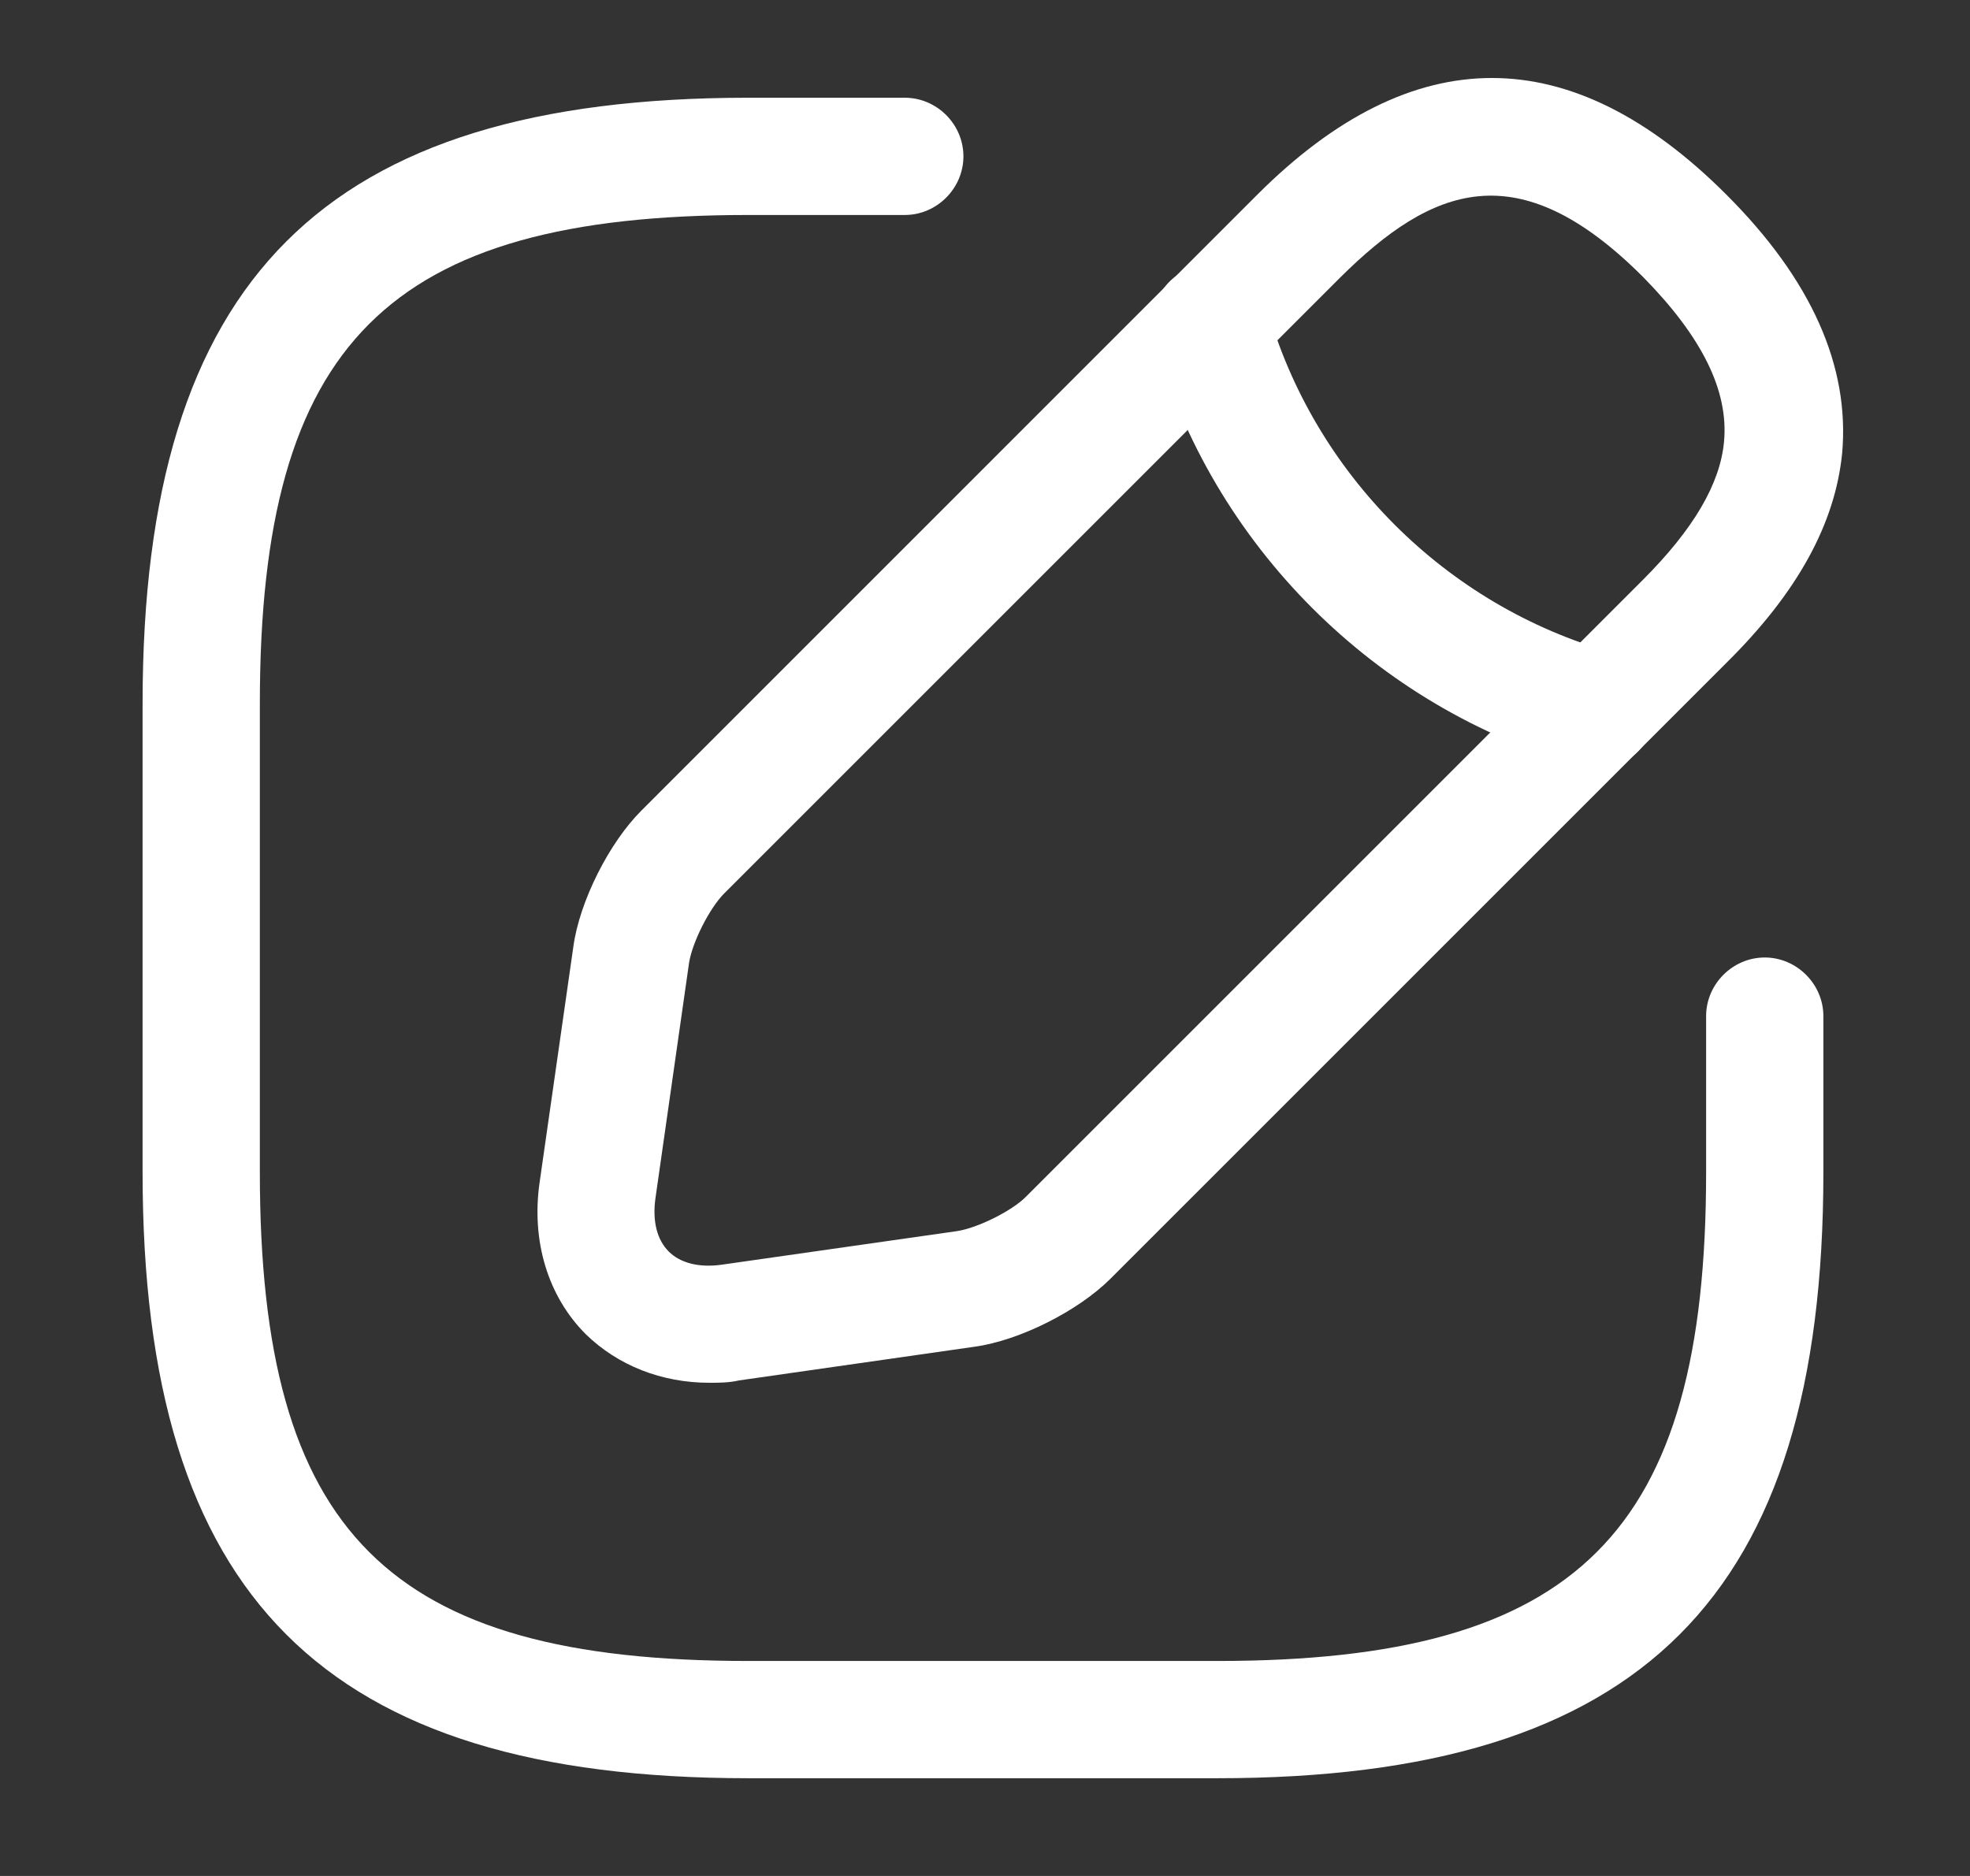 <svg width="21" height="20" viewBox="0 0 21 20" fill="none" xmlns="http://www.w3.org/2000/svg">
<rect x="0" y="0" width="21" height="20" fill="#333333" stroke="none"/>
<path d="M12.978 18.958H7.978C3.453 18.958 1.52 17.025 1.52 12.5V7.5C1.52 2.975 3.453 1.042 7.978 1.042H9.645C9.987 1.042 10.27 1.325 10.27 1.667C10.27 2.008 9.987 2.292 9.645 2.292H7.978C4.137 2.292 2.77 3.658 2.77 7.5V12.5C2.77 16.342 4.137 17.708 7.978 17.708H12.978C16.82 17.708 18.187 16.342 18.187 12.5V10.833C18.187 10.492 18.47 10.208 18.812 10.208C19.153 10.208 19.437 10.492 19.437 10.833V12.5C19.437 17.025 17.503 18.958 12.978 18.958Z" fill="white"/>
<path d="M7.562 14.742C7.053 14.742 6.587 14.558 6.245 14.225C5.837 13.817 5.662 13.225 5.753 12.6L6.112 10.092C6.178 9.608 6.495 8.983 6.837 8.642L13.403 2.075C15.062 0.417 16.745 0.417 18.403 2.075C19.312 2.983 19.72 3.908 19.637 4.833C19.562 5.583 19.162 6.317 18.403 7.067L11.837 13.633C11.495 13.975 10.87 14.292 10.387 14.358L7.878 14.717C7.77 14.742 7.662 14.742 7.562 14.742ZM14.287 2.958L7.72 9.525C7.562 9.683 7.378 10.05 7.345 10.267L6.987 12.775C6.953 13.017 7.003 13.217 7.128 13.342C7.253 13.467 7.453 13.517 7.695 13.483L10.203 13.125C10.42 13.092 10.795 12.908 10.945 12.75L17.512 6.183C18.053 5.642 18.337 5.158 18.378 4.708C18.428 4.167 18.145 3.592 17.512 2.95C16.178 1.617 15.262 1.992 14.287 2.958Z" fill="white"/>
<path d="M17.02 8.192C16.962 8.192 16.904 8.183 16.854 8.167C14.662 7.55 12.92 5.808 12.304 3.617C12.212 3.283 12.404 2.942 12.737 2.842C13.07 2.75 13.412 2.942 13.504 3.275C14.004 5.05 15.412 6.458 17.187 6.958C17.52 7.05 17.712 7.4 17.62 7.733C17.545 8.017 17.295 8.192 17.02 8.192Z" fill="white"/>
</svg>
